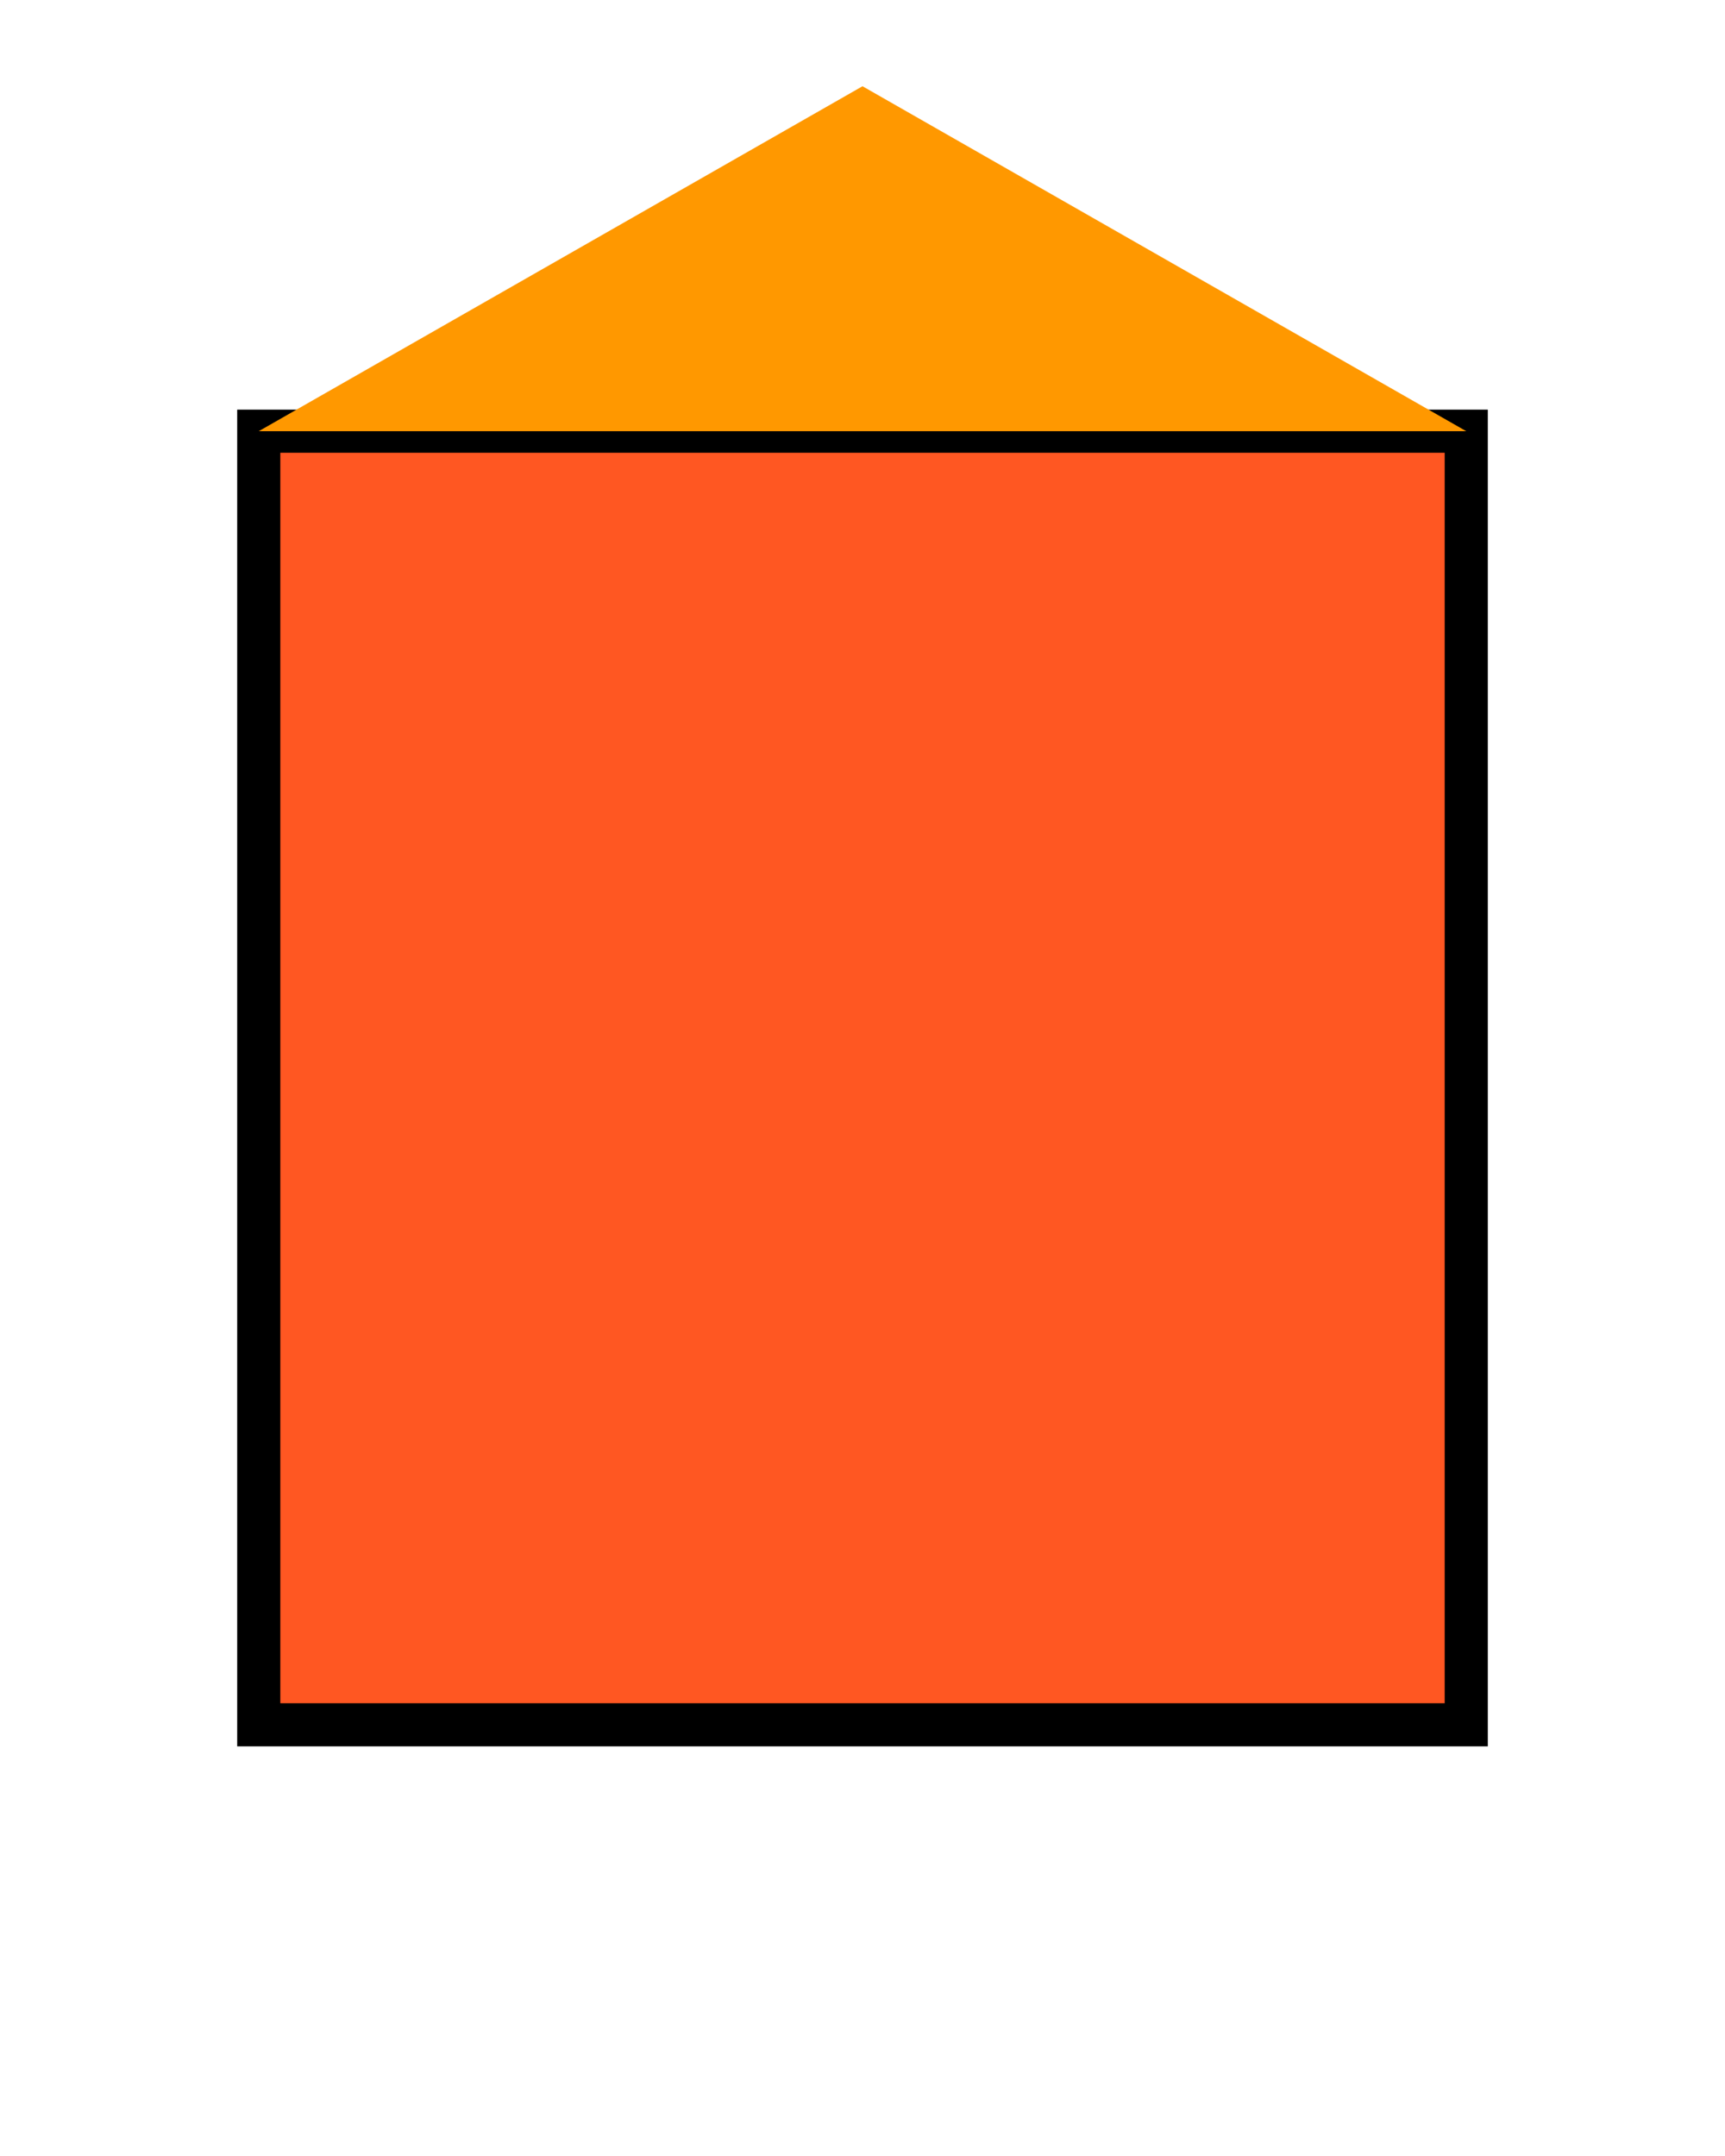 <svg height="250" viewbox="0 0 200 250" width="200" xmlns="http://www.w3.org/2000/svg">
<rect fill="#ff5722" height="150" stroke="black" stroke-width="5" width="140" x="30" y="50"></rect>
<polygon fill="#ff9800" points="30,50 100,10 170,50"></polygon>
</svg>